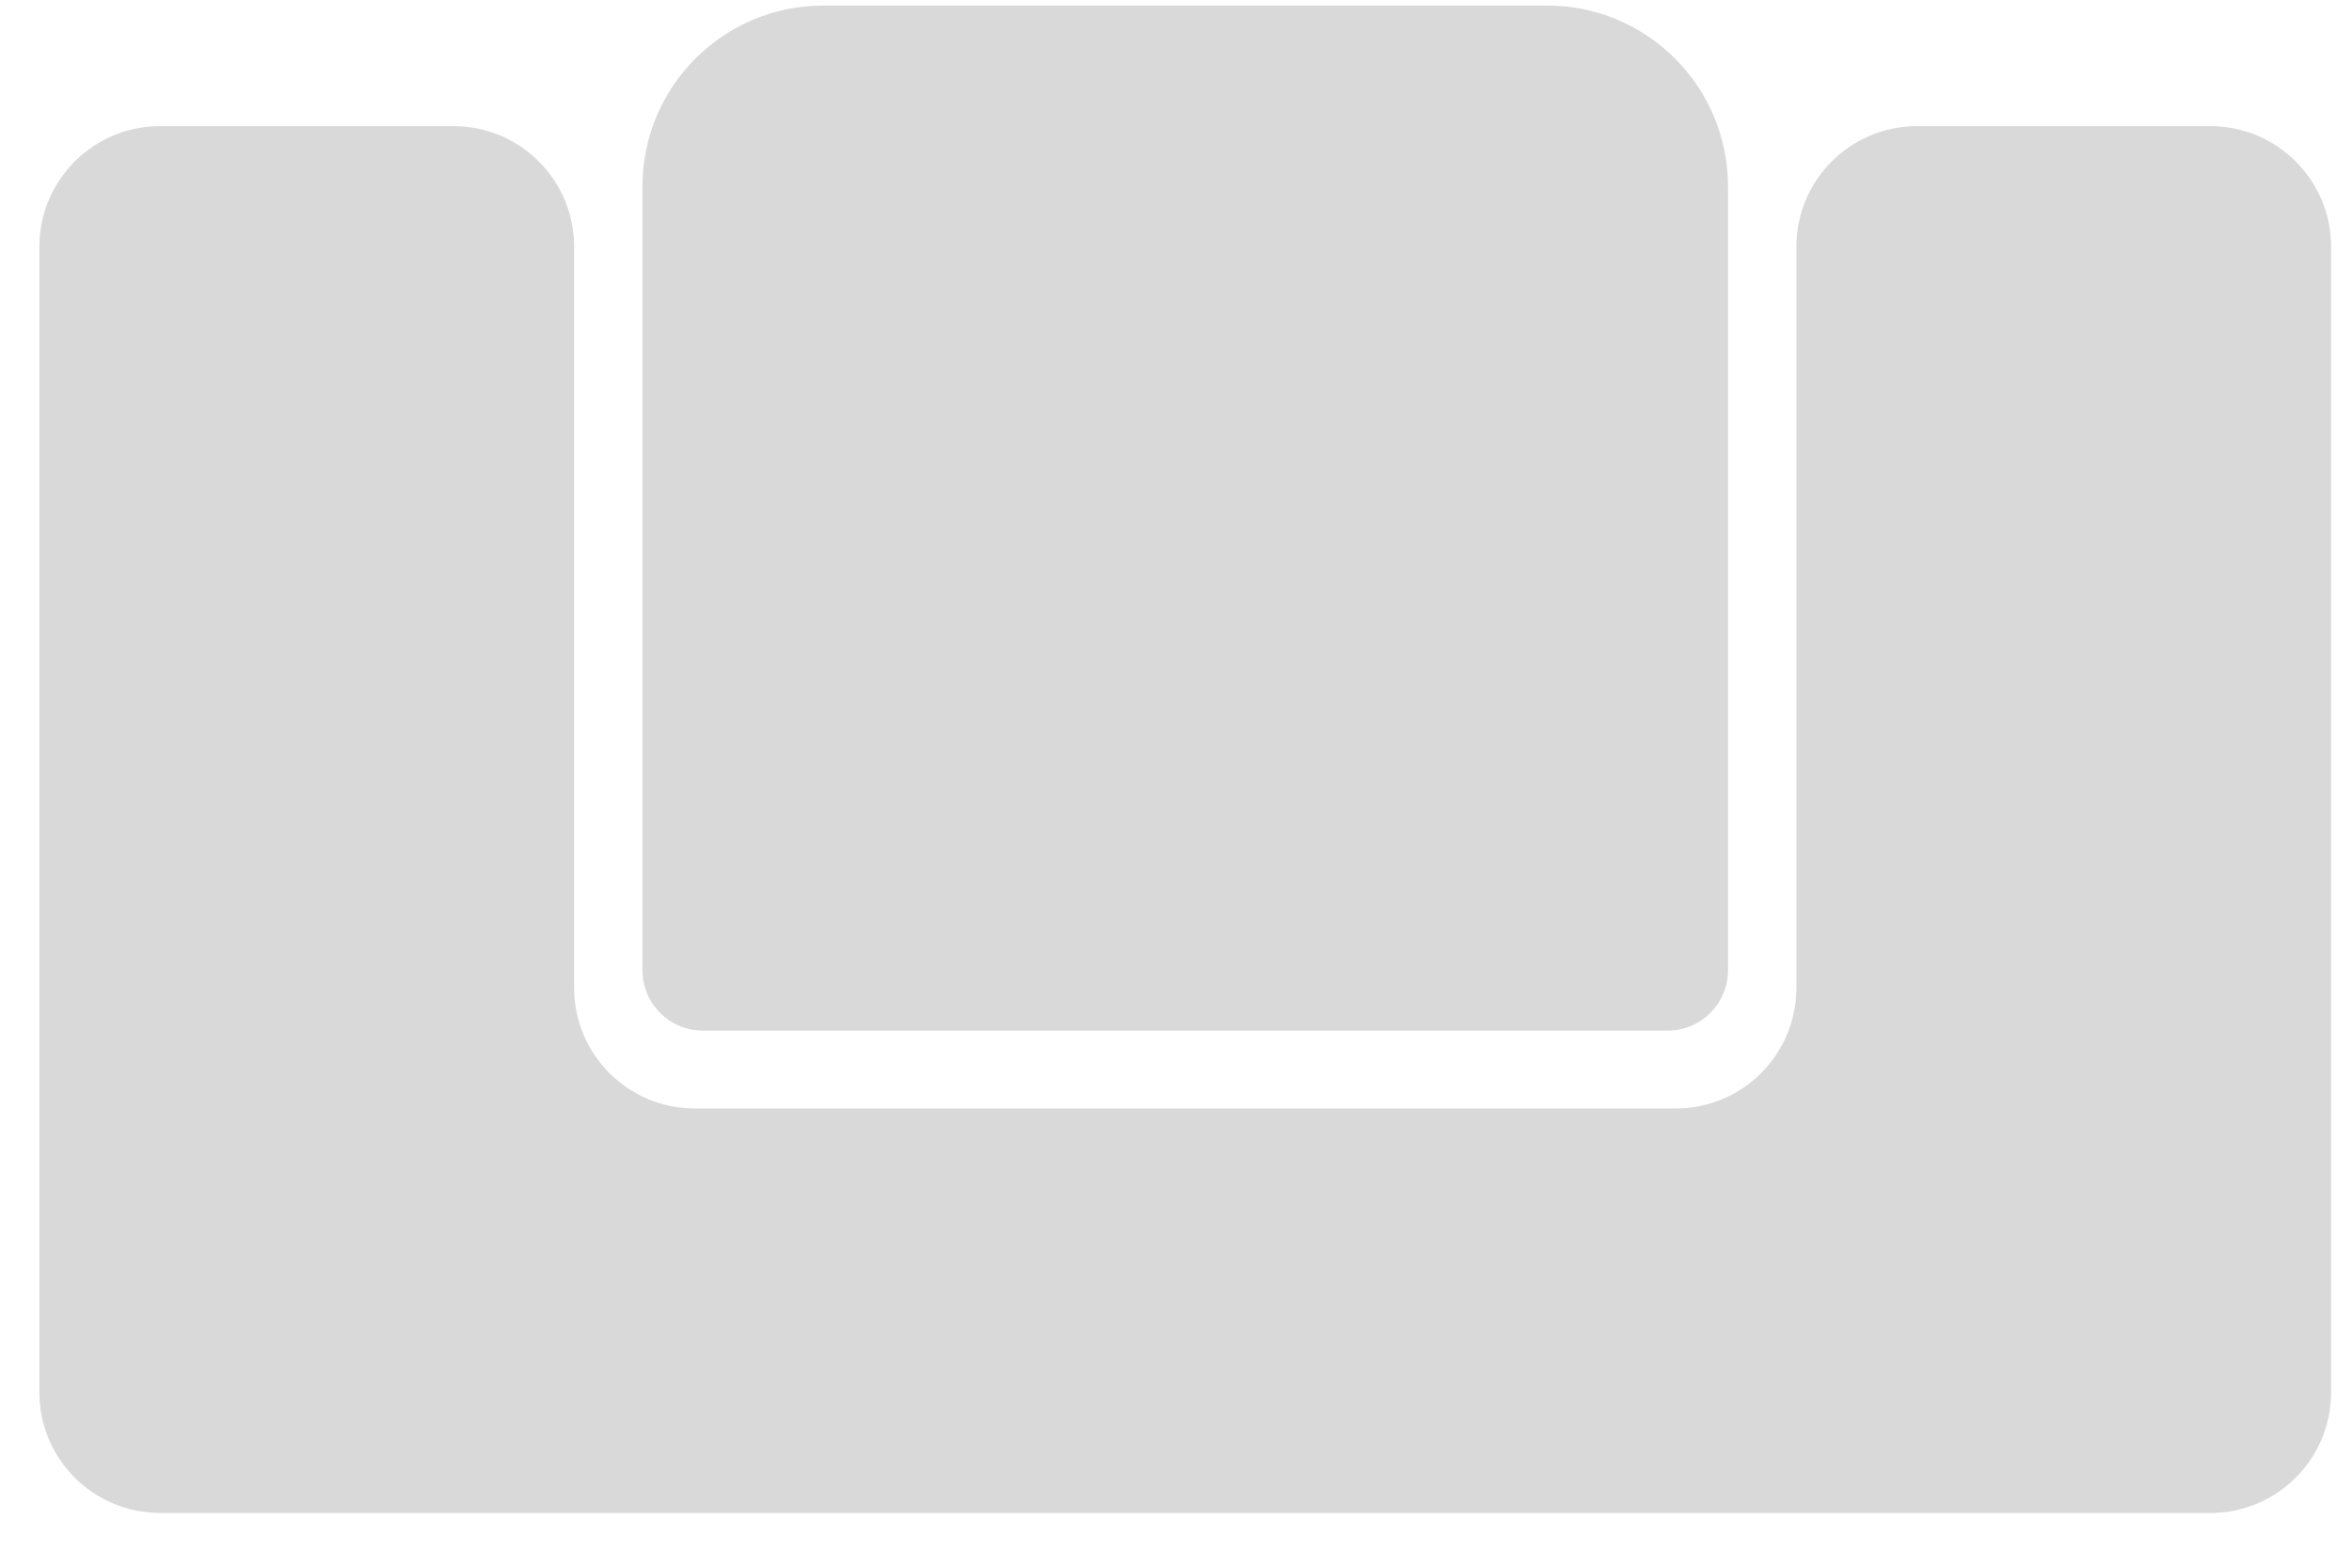 <svg width="39" height="26" viewBox="0 0 39 26" fill="none" xmlns="http://www.w3.org/2000/svg">
<path d="M13.653 0.092C11.996 0.092 10.653 1.435 10.653 3.092V16.092C10.653 16.645 11.101 17.092 11.653 17.092H27.653C28.206 17.092 28.653 16.645 28.653 16.092V3.092C28.653 1.435 27.31 0.092 25.653 0.092H13.653Z" fill="#D9D9D9"/>
<path d="M2.653 2.092C1.549 2.092 0.653 2.988 0.653 4.092V23.092C0.653 24.197 1.549 25.092 2.653 25.092H36.653C37.758 25.092 38.653 24.197 38.653 23.092V4.092C38.653 2.988 37.758 2.092 36.653 2.092H31.787C30.682 2.092 29.787 2.988 29.787 4.092V16.384C29.787 17.488 28.891 18.384 27.787 18.384H11.52C10.415 18.384 9.52 17.488 9.52 16.384V4.092C9.52 2.988 8.625 2.092 7.52 2.092H2.653Z" fill="#D9D9D9"/>
</svg>
